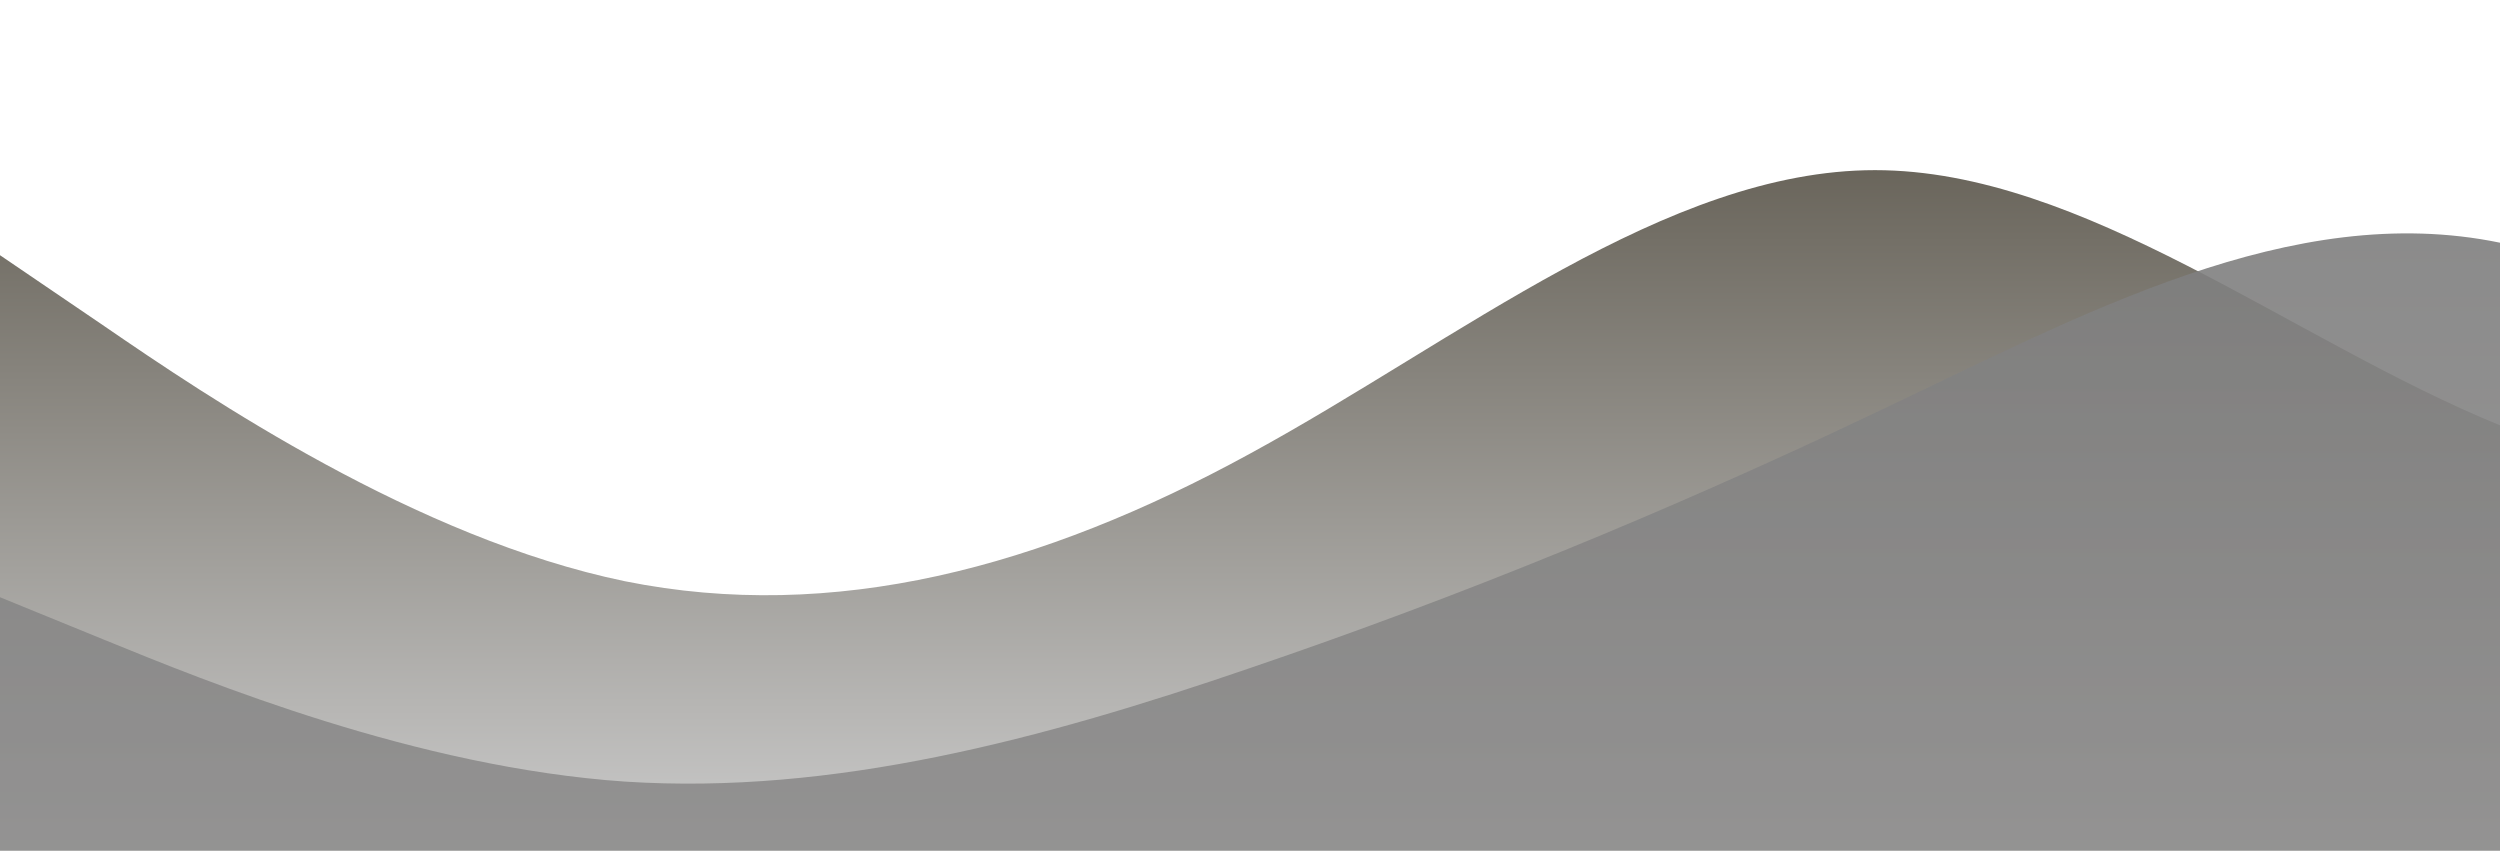 <?xml version="1.0" standalone="no"?>
<svg xmlns:xlink="http://www.w3.org/1999/xlink" id="wave" style="transform:rotate(0deg); transition: 0.3s" viewBox="0 0 1440 490" version="1.1" xmlns="http://www.w3.org/2000/svg"><defs><linearGradient id="sw-gradient-0" x1="0" x2="0" y1="1" y2="0"><stop stop-color="rgba(202.954, 202.954, 202.954, 1)" offset="0%"/><stop stop-color="rgba(93.668, 88.634, 77.506, 1)" offset="100%"/></linearGradient></defs><path style="transform:translate(0, 0px); opacity:1" fill="url(#sw-gradient-0)" d="M0,147L60,187.8C120,229,240,310,360,334.8C480,359,600,327,720,261.3C840,196,960,98,1080,98C1200,98,1320,196,1440,245C1560,294,1680,294,1800,277.7C1920,261,2040,229,2160,253.2C2280,278,2400,359,2520,375.7C2640,392,2760,343,2880,318.5C3000,294,3120,294,3240,261.3C3360,229,3480,163,3600,155.2C3720,147,3840,196,3960,204.2C4080,212,4200,180,4320,138.8C4440,98,4560,49,4680,49C4800,49,4920,98,5040,106.2C5160,114,5280,82,5400,98C5520,114,5640,180,5760,196C5880,212,6000,180,6120,147C6240,114,6360,82,6480,98C6600,114,6720,180,6840,204.2C6960,229,7080,212,7200,196C7320,180,7440,163,7560,155.2C7680,147,7800,147,7920,163.3C8040,180,8160,212,8280,212.3C8400,212,8520,180,8580,163.3L8640,147L8640,490L8580,490C8520,490,8400,490,8280,490C8160,490,8040,490,7920,490C7800,490,7680,490,7560,490C7440,490,7320,490,7200,490C7080,490,6960,490,6840,490C6720,490,6600,490,6480,490C6360,490,6240,490,6120,490C6000,490,5880,490,5760,490C5640,490,5520,490,5400,490C5280,490,5160,490,5040,490C4920,490,4800,490,4680,490C4560,490,4440,490,4320,490C4200,490,4080,490,3960,490C3840,490,3720,490,3600,490C3480,490,3360,490,3240,490C3120,490,3000,490,2880,490C2760,490,2640,490,2520,490C2400,490,2280,490,2160,490C2040,490,1920,490,1800,490C1680,490,1560,490,1440,490C1320,490,1200,490,1080,490C960,490,840,490,720,490C600,490,480,490,360,490C240,490,120,490,60,490L0,490Z"/><defs><linearGradient id="sw-gradient-1" x1="0" x2="0" y1="1" y2="0"><stop stop-color="rgba(143.758, 142.798, 142.49, 1)" offset="0%"/><stop stop-color="rgba(123.267, 123.267, 123.267, 1)" offset="100%"/></linearGradient></defs><path style="transform:translate(0, 50px); opacity:0.9" fill="url(#sw-gradient-1)" d="M0,294L60,318.5C120,343,240,392,360,400.2C480,408,600,376,720,334.8C840,294,960,245,1080,187.8C1200,131,1320,65,1440,89.8C1560,114,1680,229,1800,228.7C1920,229,2040,114,2160,130.7C2280,147,2400,294,2520,310.3C2640,327,2760,212,2880,196C3000,180,3120,261,3240,269.5C3360,278,3480,212,3600,228.7C3720,245,3840,343,3960,359.3C4080,376,4200,310,4320,236.8C4440,163,4560,82,4680,49C4800,16,4920,33,5040,40.8C5160,49,5280,49,5400,49C5520,49,5640,49,5760,73.5C5880,98,6000,147,6120,196C6240,245,6360,294,6480,302.2C6600,310,6720,278,6840,294C6960,310,7080,376,7200,408.3C7320,441,7440,441,7560,383.8C7680,327,7800,212,7920,171.5C8040,131,8160,163,8280,147C8400,131,8520,65,8580,32.7L8640,0L8640,490L8580,490C8520,490,8400,490,8280,490C8160,490,8040,490,7920,490C7800,490,7680,490,7560,490C7440,490,7320,490,7200,490C7080,490,6960,490,6840,490C6720,490,6600,490,6480,490C6360,490,6240,490,6120,490C6000,490,5880,490,5760,490C5640,490,5520,490,5400,490C5280,490,5160,490,5040,490C4920,490,4800,490,4680,490C4560,490,4440,490,4320,490C4200,490,4080,490,3960,490C3840,490,3720,490,3600,490C3480,490,3360,490,3240,490C3120,490,3000,490,2880,490C2760,490,2640,490,2520,490C2400,490,2280,490,2160,490C2040,490,1920,490,1800,490C1680,490,1560,490,1440,490C1320,490,1200,490,1080,490C960,490,840,490,720,490C600,490,480,490,360,490C240,490,120,490,60,490L0,490Z"/></svg>